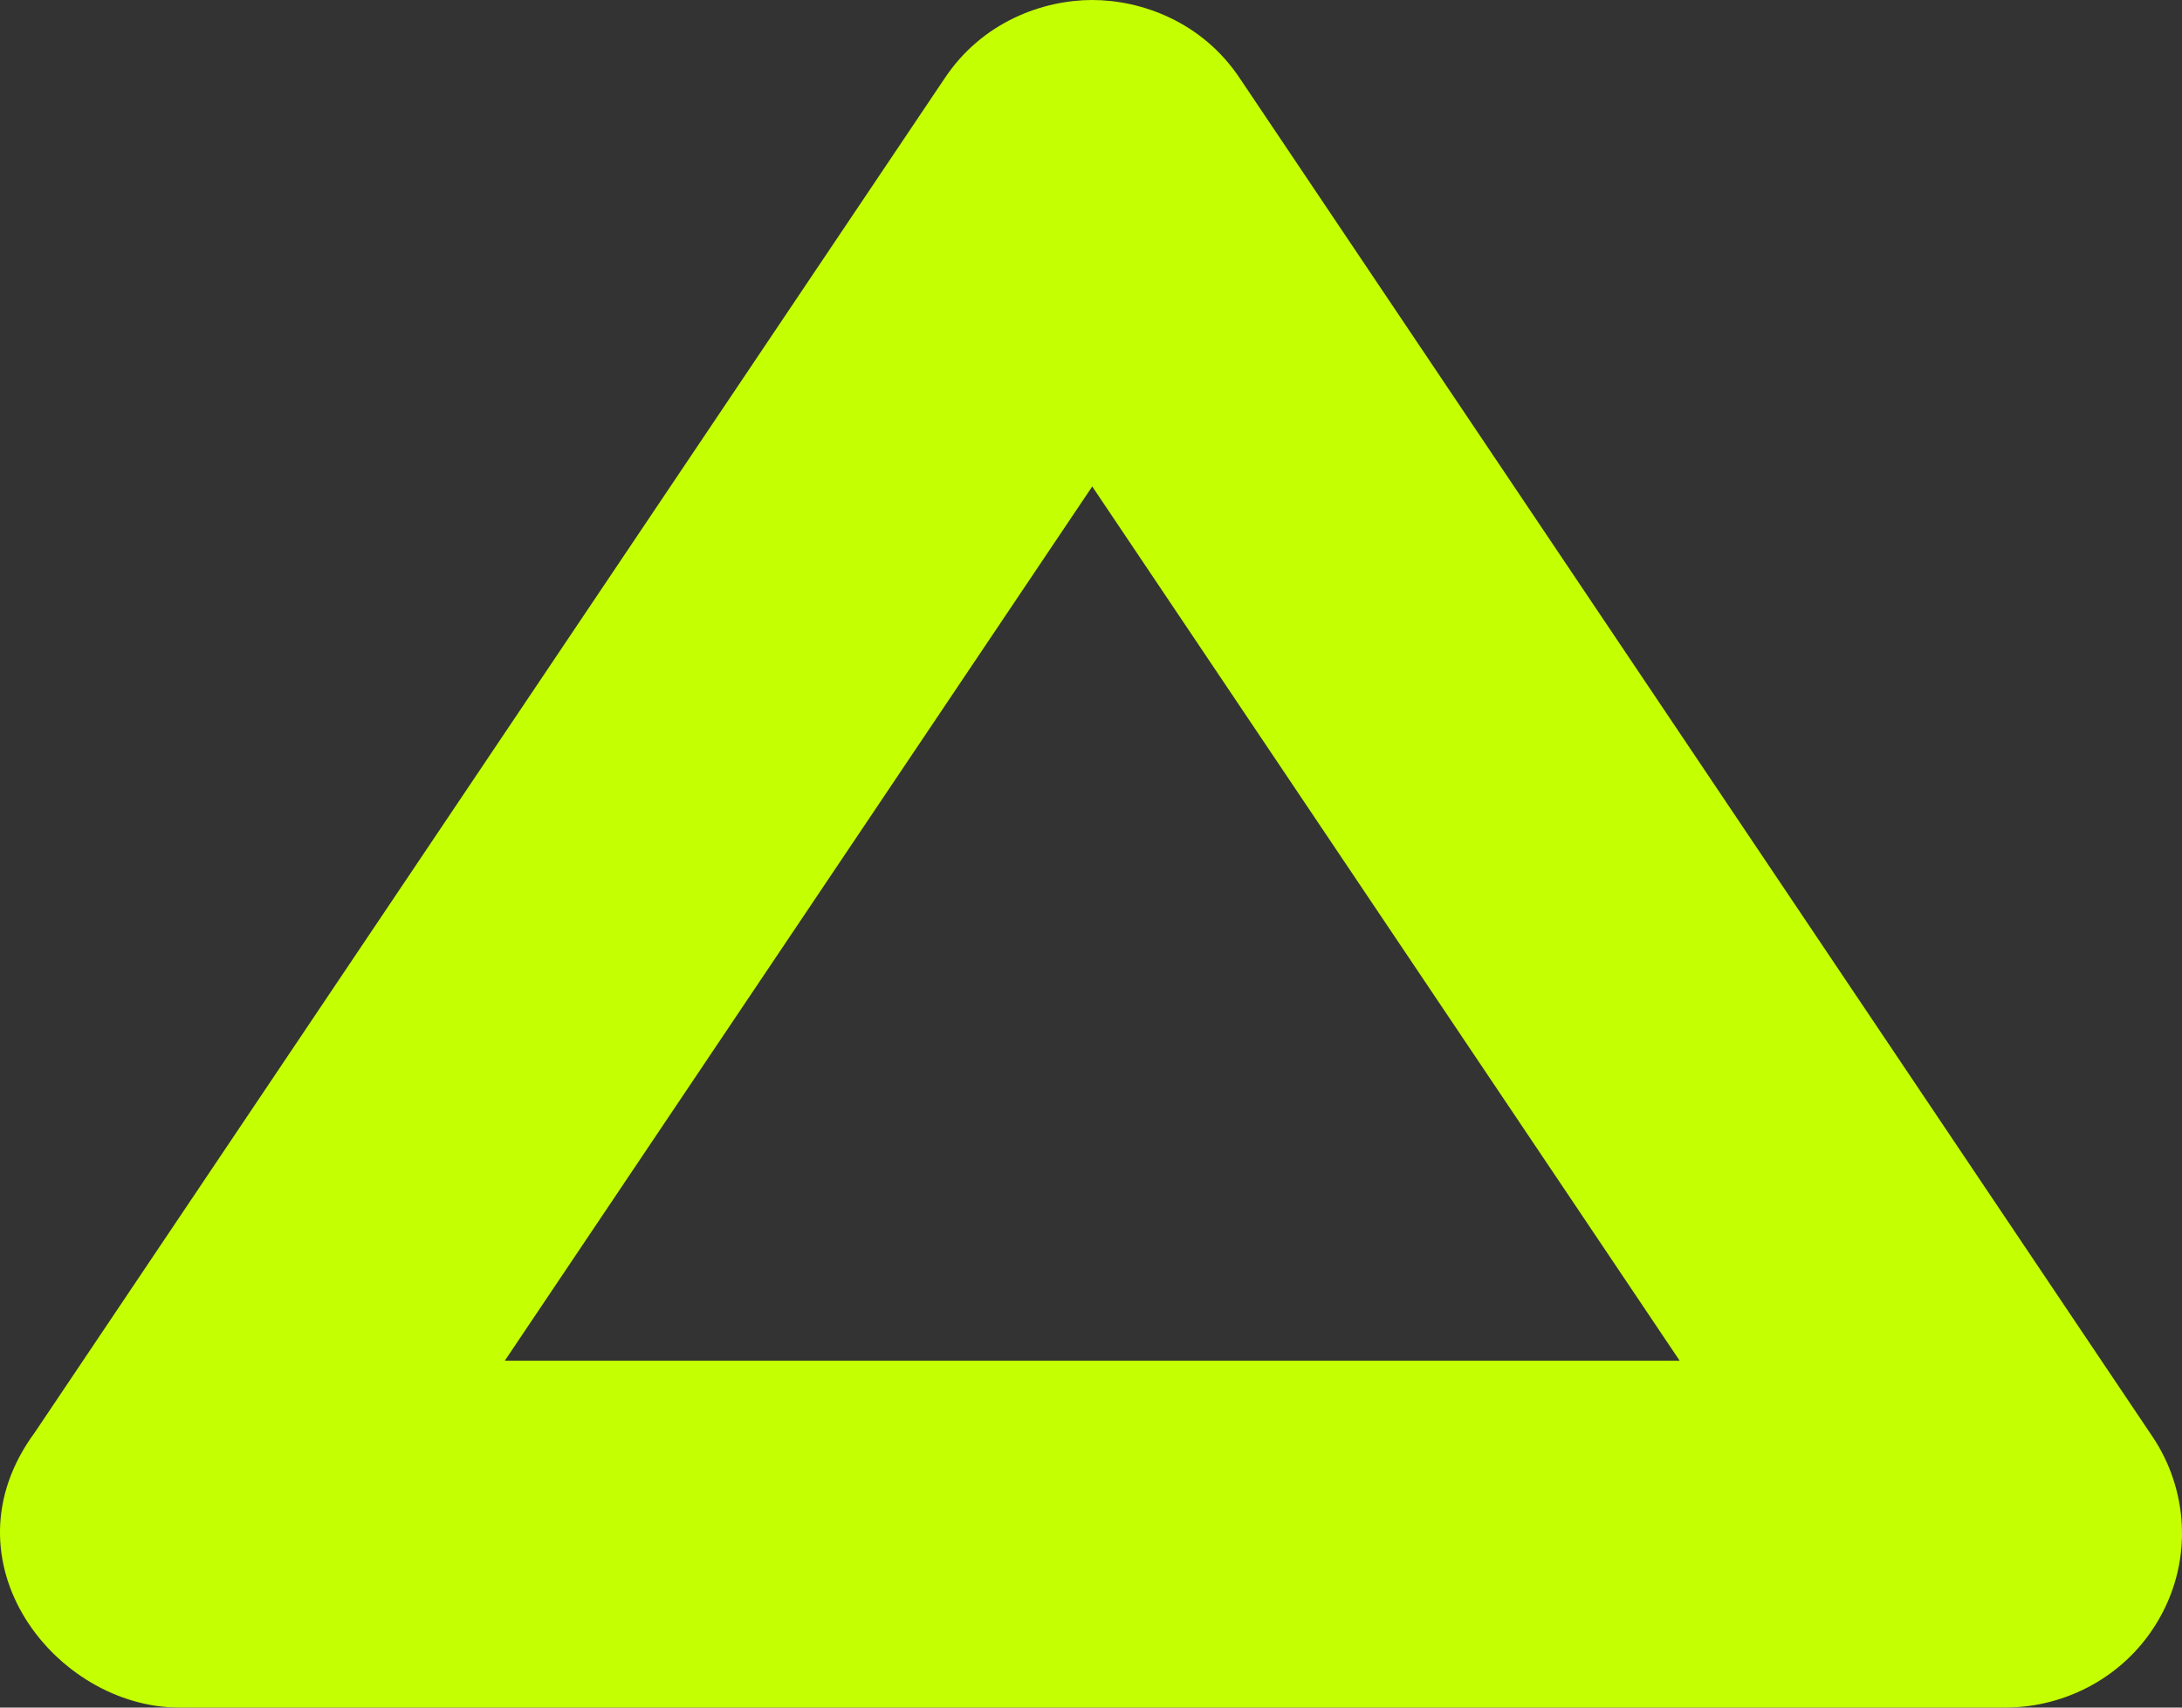 <svg width="46" height="36" viewBox="0 0 46 36" fill="none" xmlns="http://www.w3.org/2000/svg">
<rect x="0" y="0" width="46" height="36" fill="#333333" stroke="none"/>
<path fill-rule="evenodd" clip-rule="evenodd" d="M19.902 1.67L0.735 30.197C-1.266 32.911 1.175 36 3.782 36L42.27 36C43.559 36 44.842 35.332 45.531 34.106C46.234 32.858 46.117 31.387 45.378 30.288L26.15 1.67C25.347 0.449 24.049 -1.91906e-06 23.026 -2.00845e-06C22.003 -2.09784e-06 20.705 0.449 19.902 1.67ZM19.979 5.721L19.942 5.665C19.954 5.684 19.966 5.702 19.979 5.721ZM26.11 5.665L26.073 5.72C26.086 5.702 26.098 5.684 26.11 5.665ZM23.026 10.256L10.642 28.687L35.41 28.687L23.026 10.256ZM6.816 34.381C6.846 34.339 6.874 34.296 6.902 34.254L6.816 34.381Z" fill="#C4FF02"/>
</svg>
